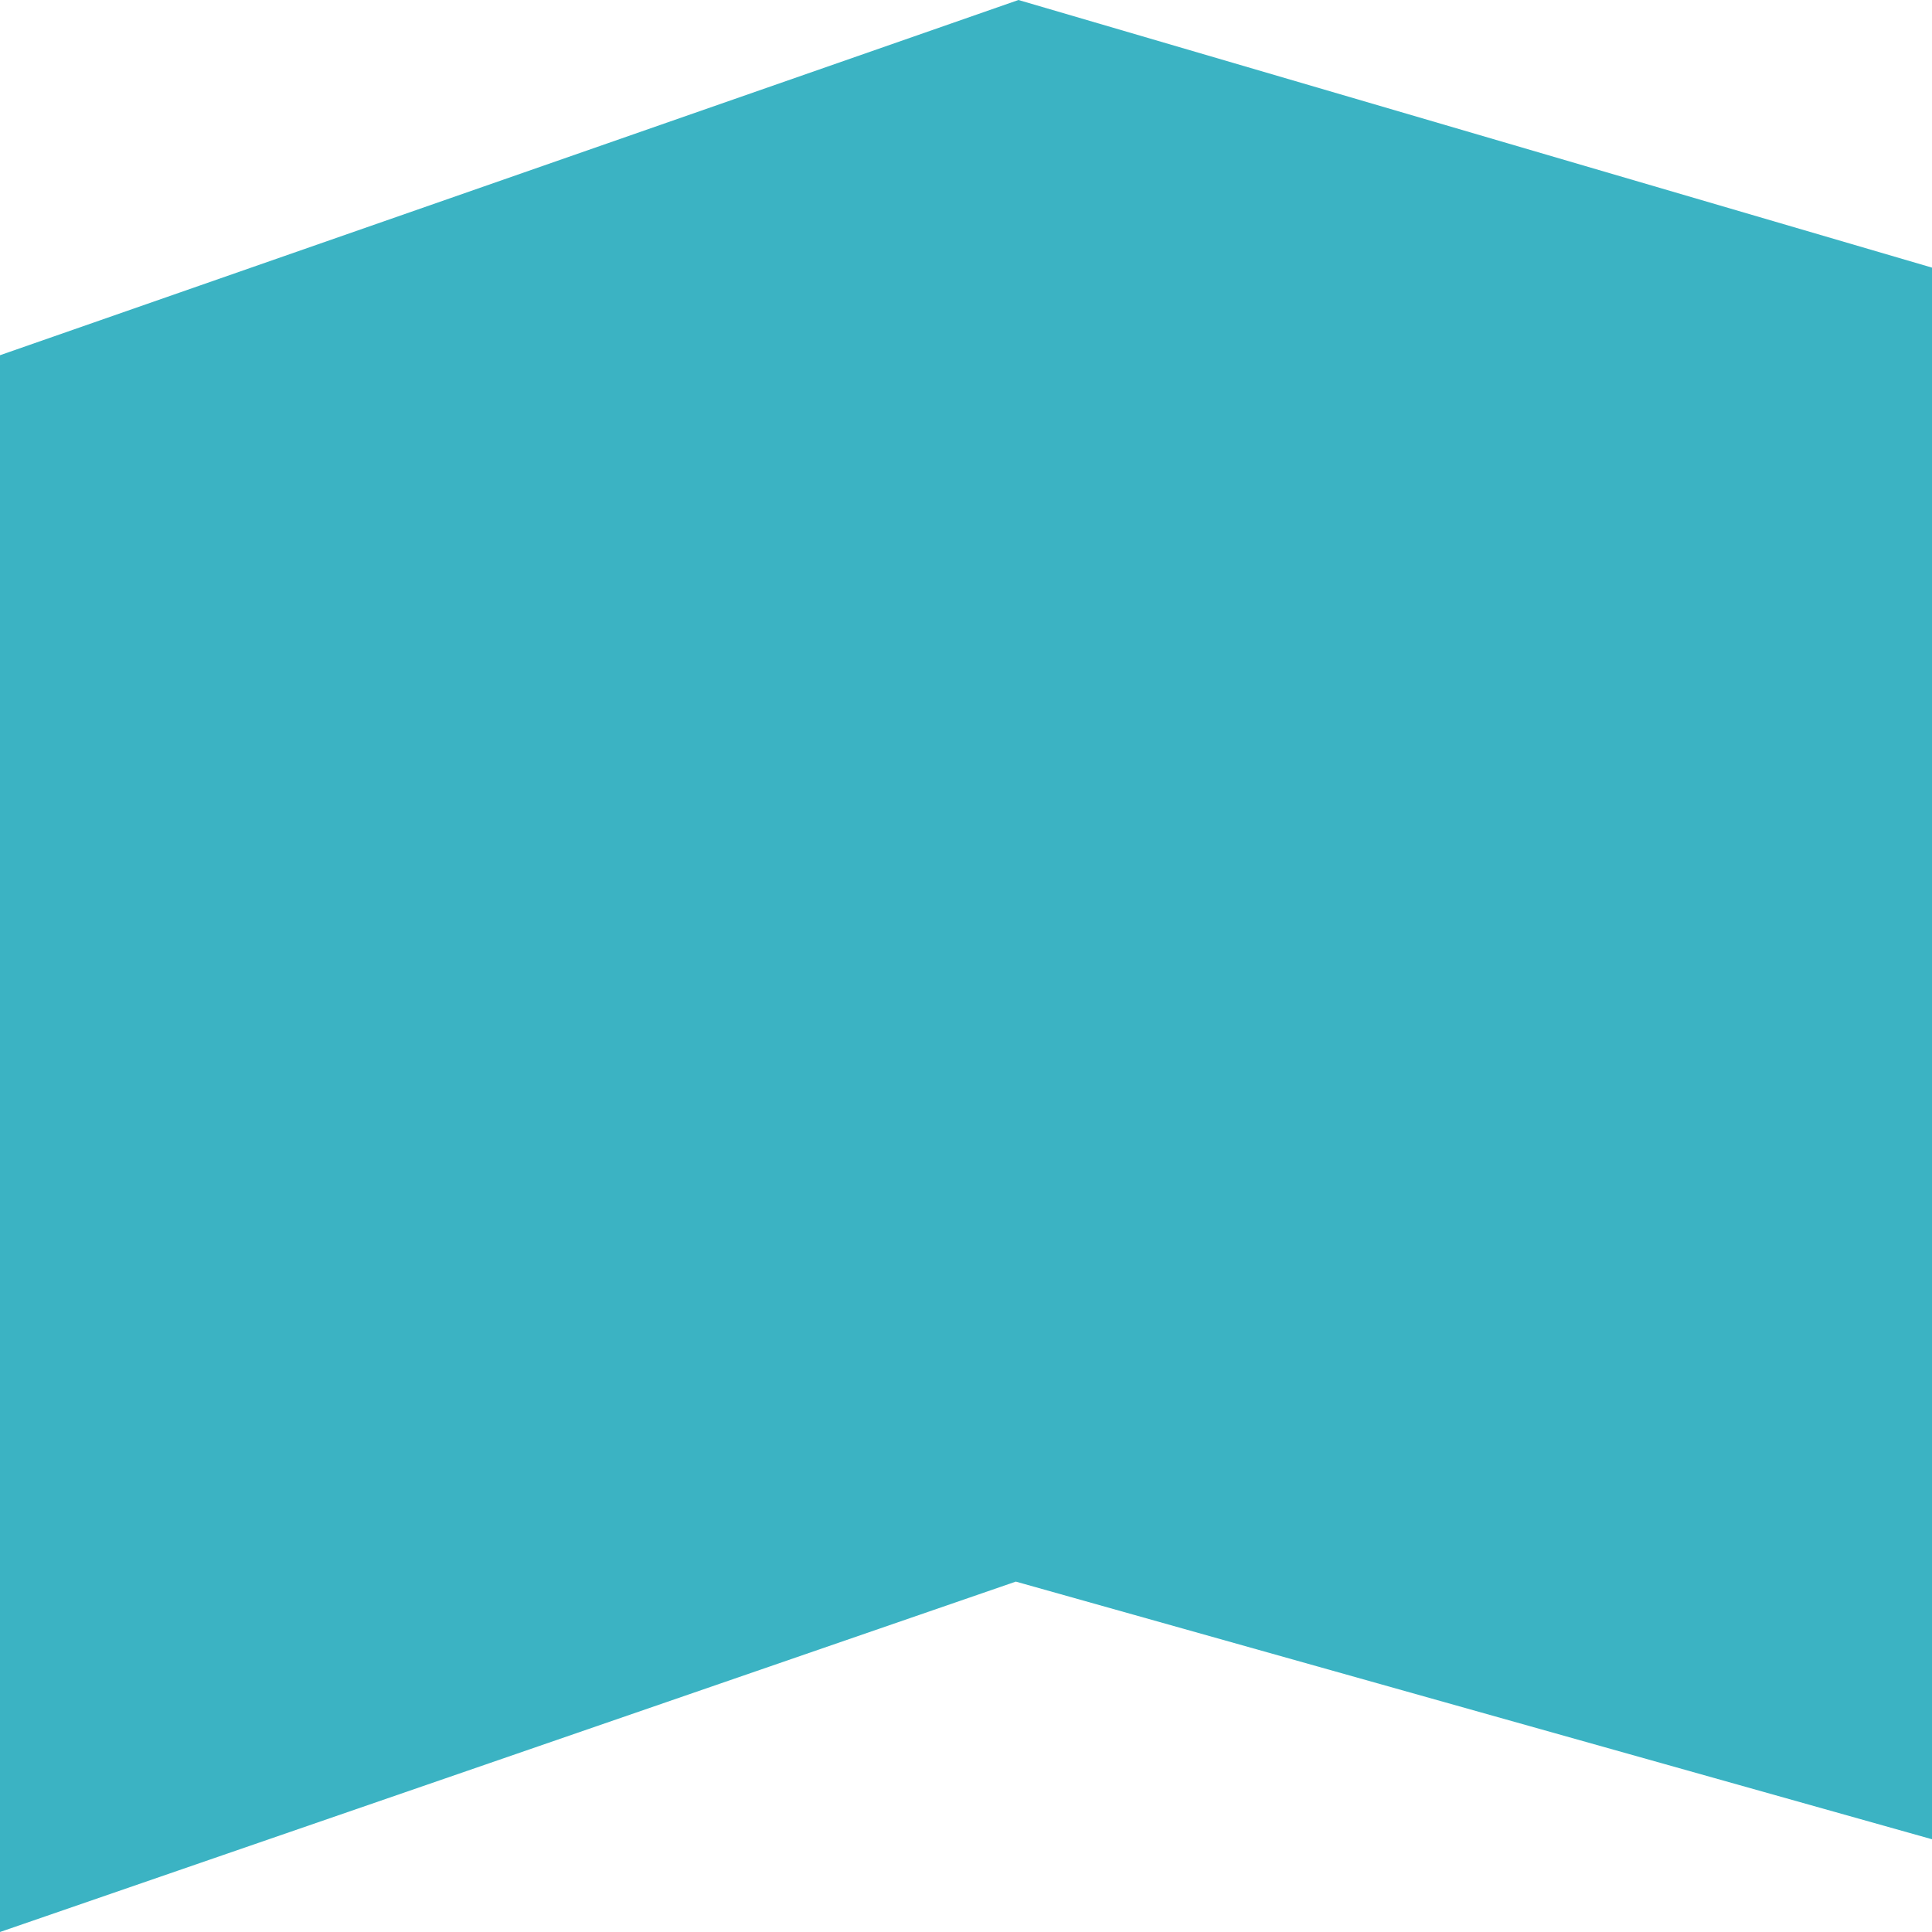 <svg width="206" height="206" viewBox="0 0 206 206" fill="none" xmlns="http://www.w3.org/2000/svg">
<path d="M0 206V37.875L108.595 0L206 28.535V196.111L108.313 168.639L0 206Z" fill="#3BB3C3"/>
</svg>
